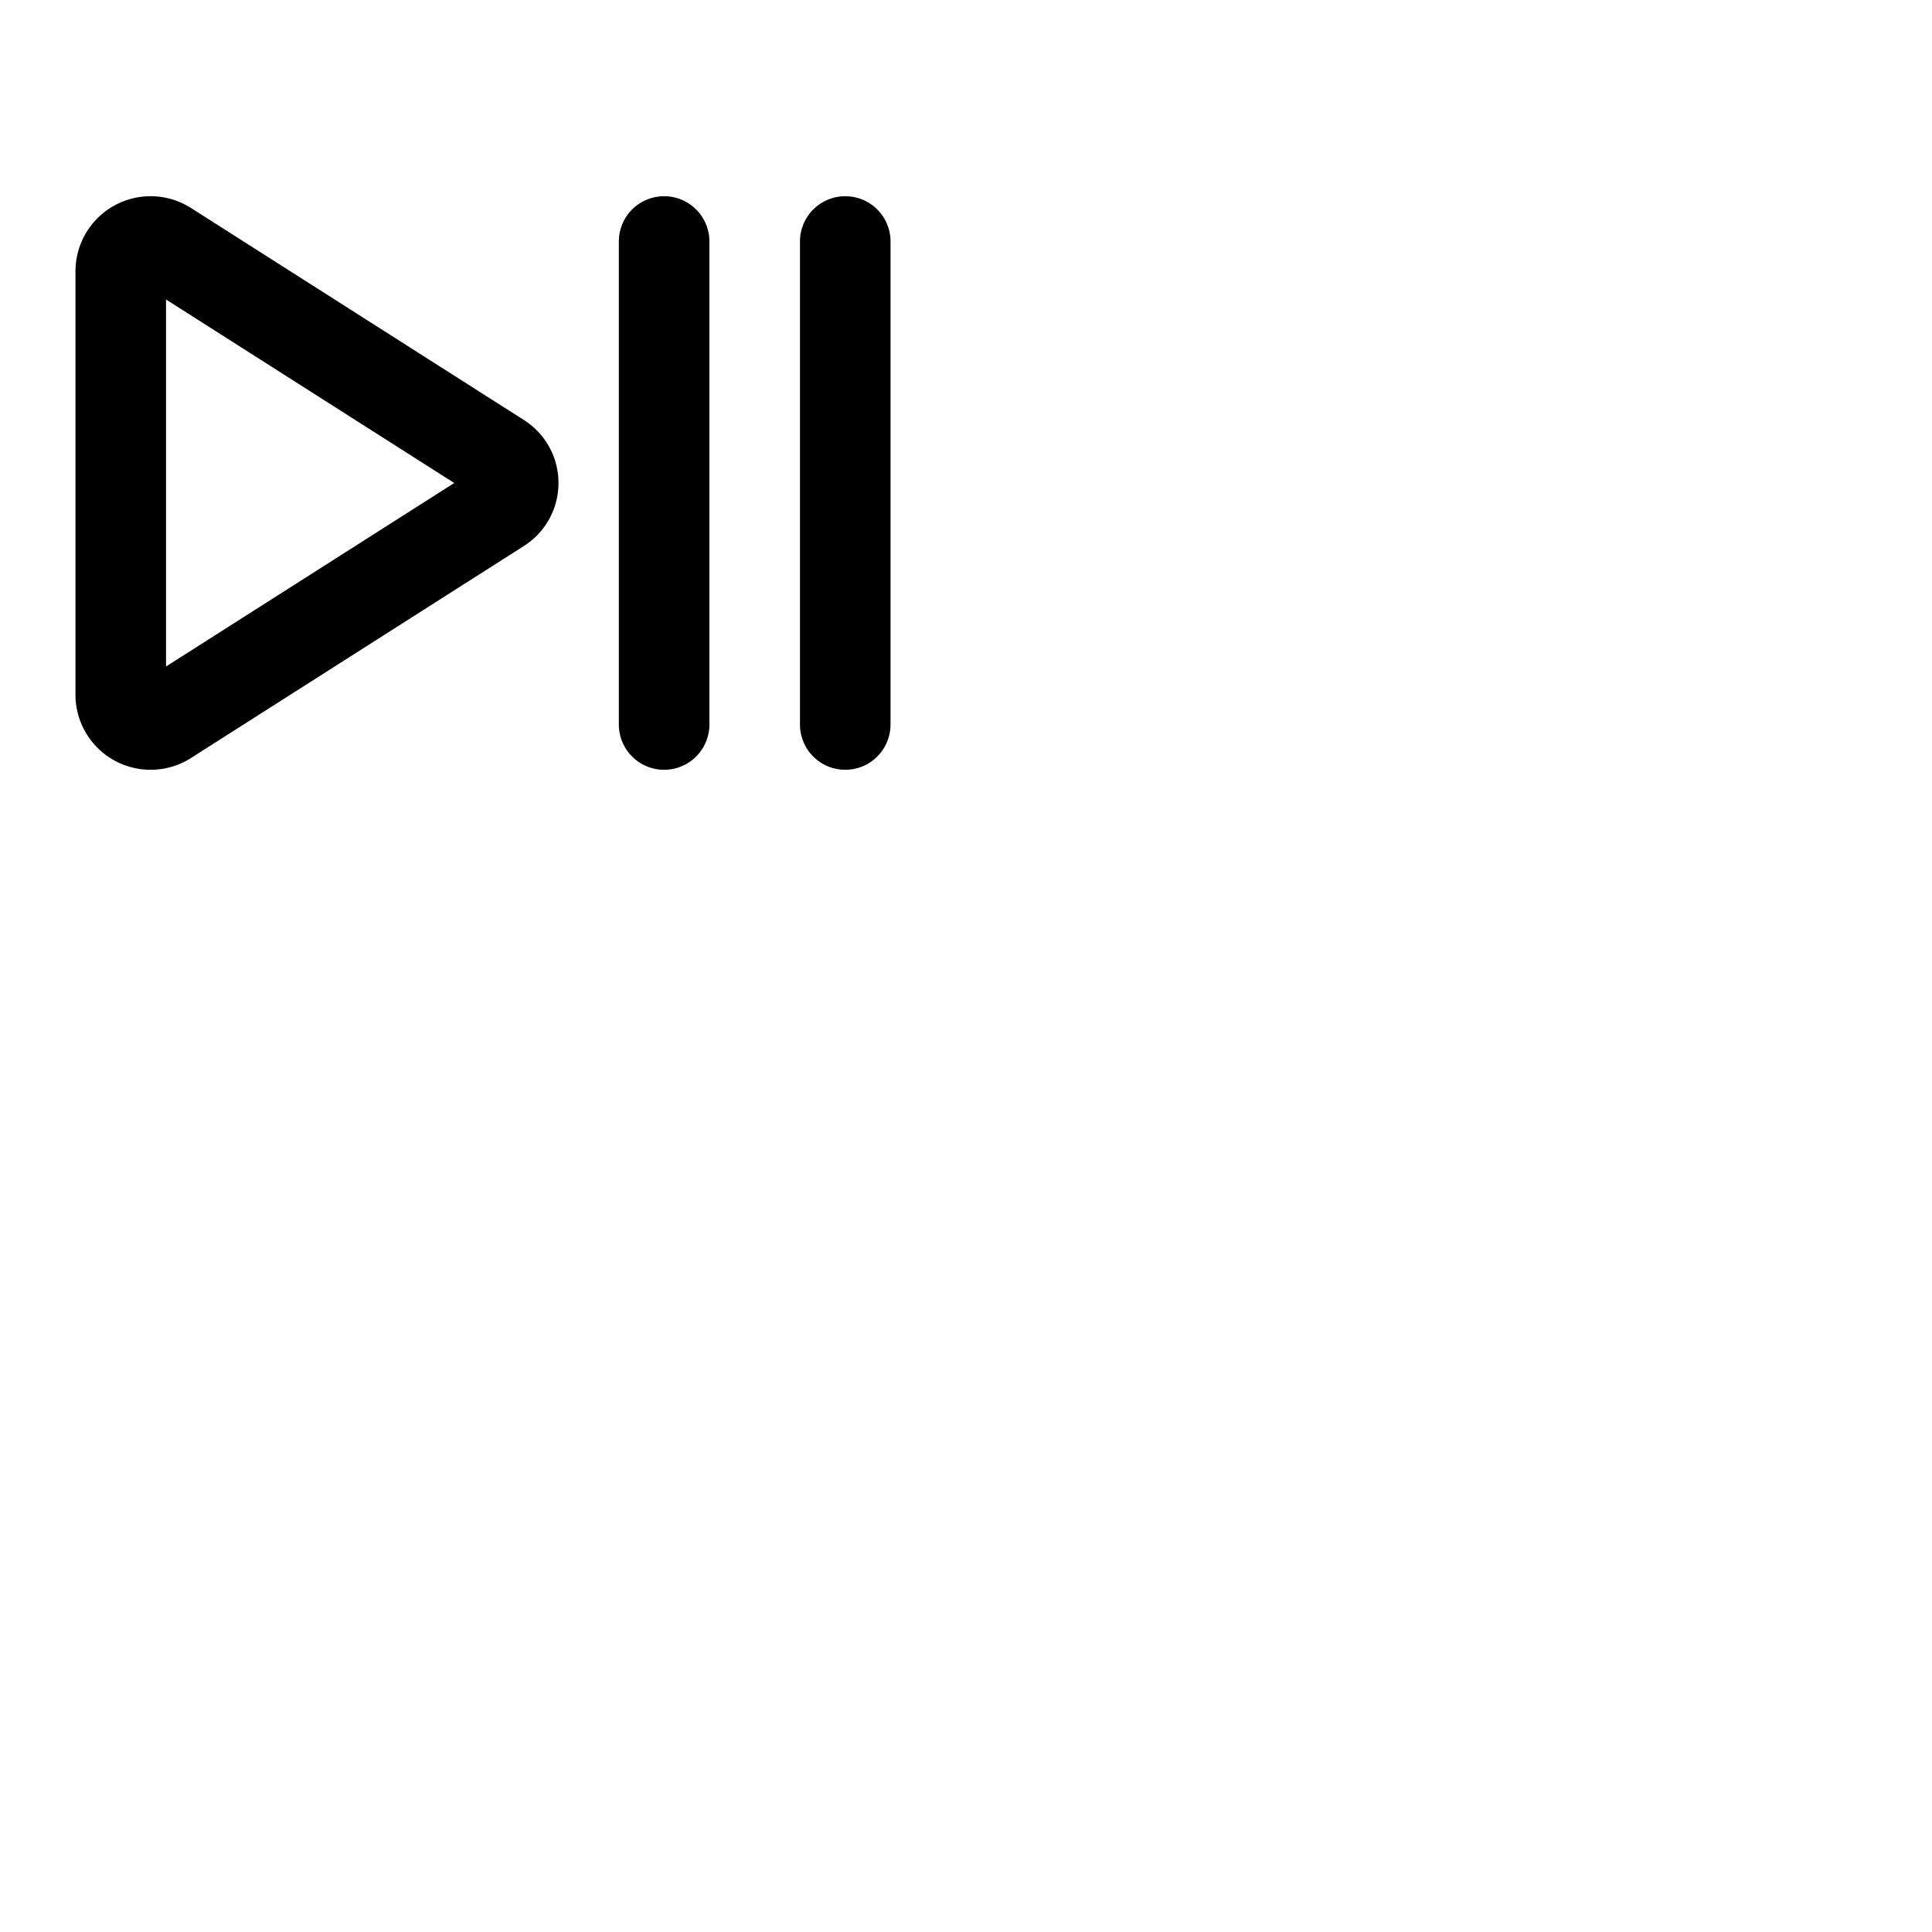 <svg xmlns="http://www.w3.org/2000/svg" version="1.1" viewBox="0 0 512 512" fill="currentColor"><path fill="currentColor" d="M188 64v128a12 12 0 0 1-24 0V64a12 12 0 0 1 24 0m36-12a12 12 0 0 0-12 12v128a12 12 0 0 0 24 0V64a12 12 0 0 0-12-12m-76 76a19.71 19.71 0 0 1-9.19 16.71l-88.18 56.16A19.91 19.91 0 0 1 20 184.15V71.85a19.91 19.91 0 0 1 30.63-16.72l88.18 56.16A19.71 19.71 0 0 1 148 128m-27.62 0L44 79.37v97.26Z"/></svg>